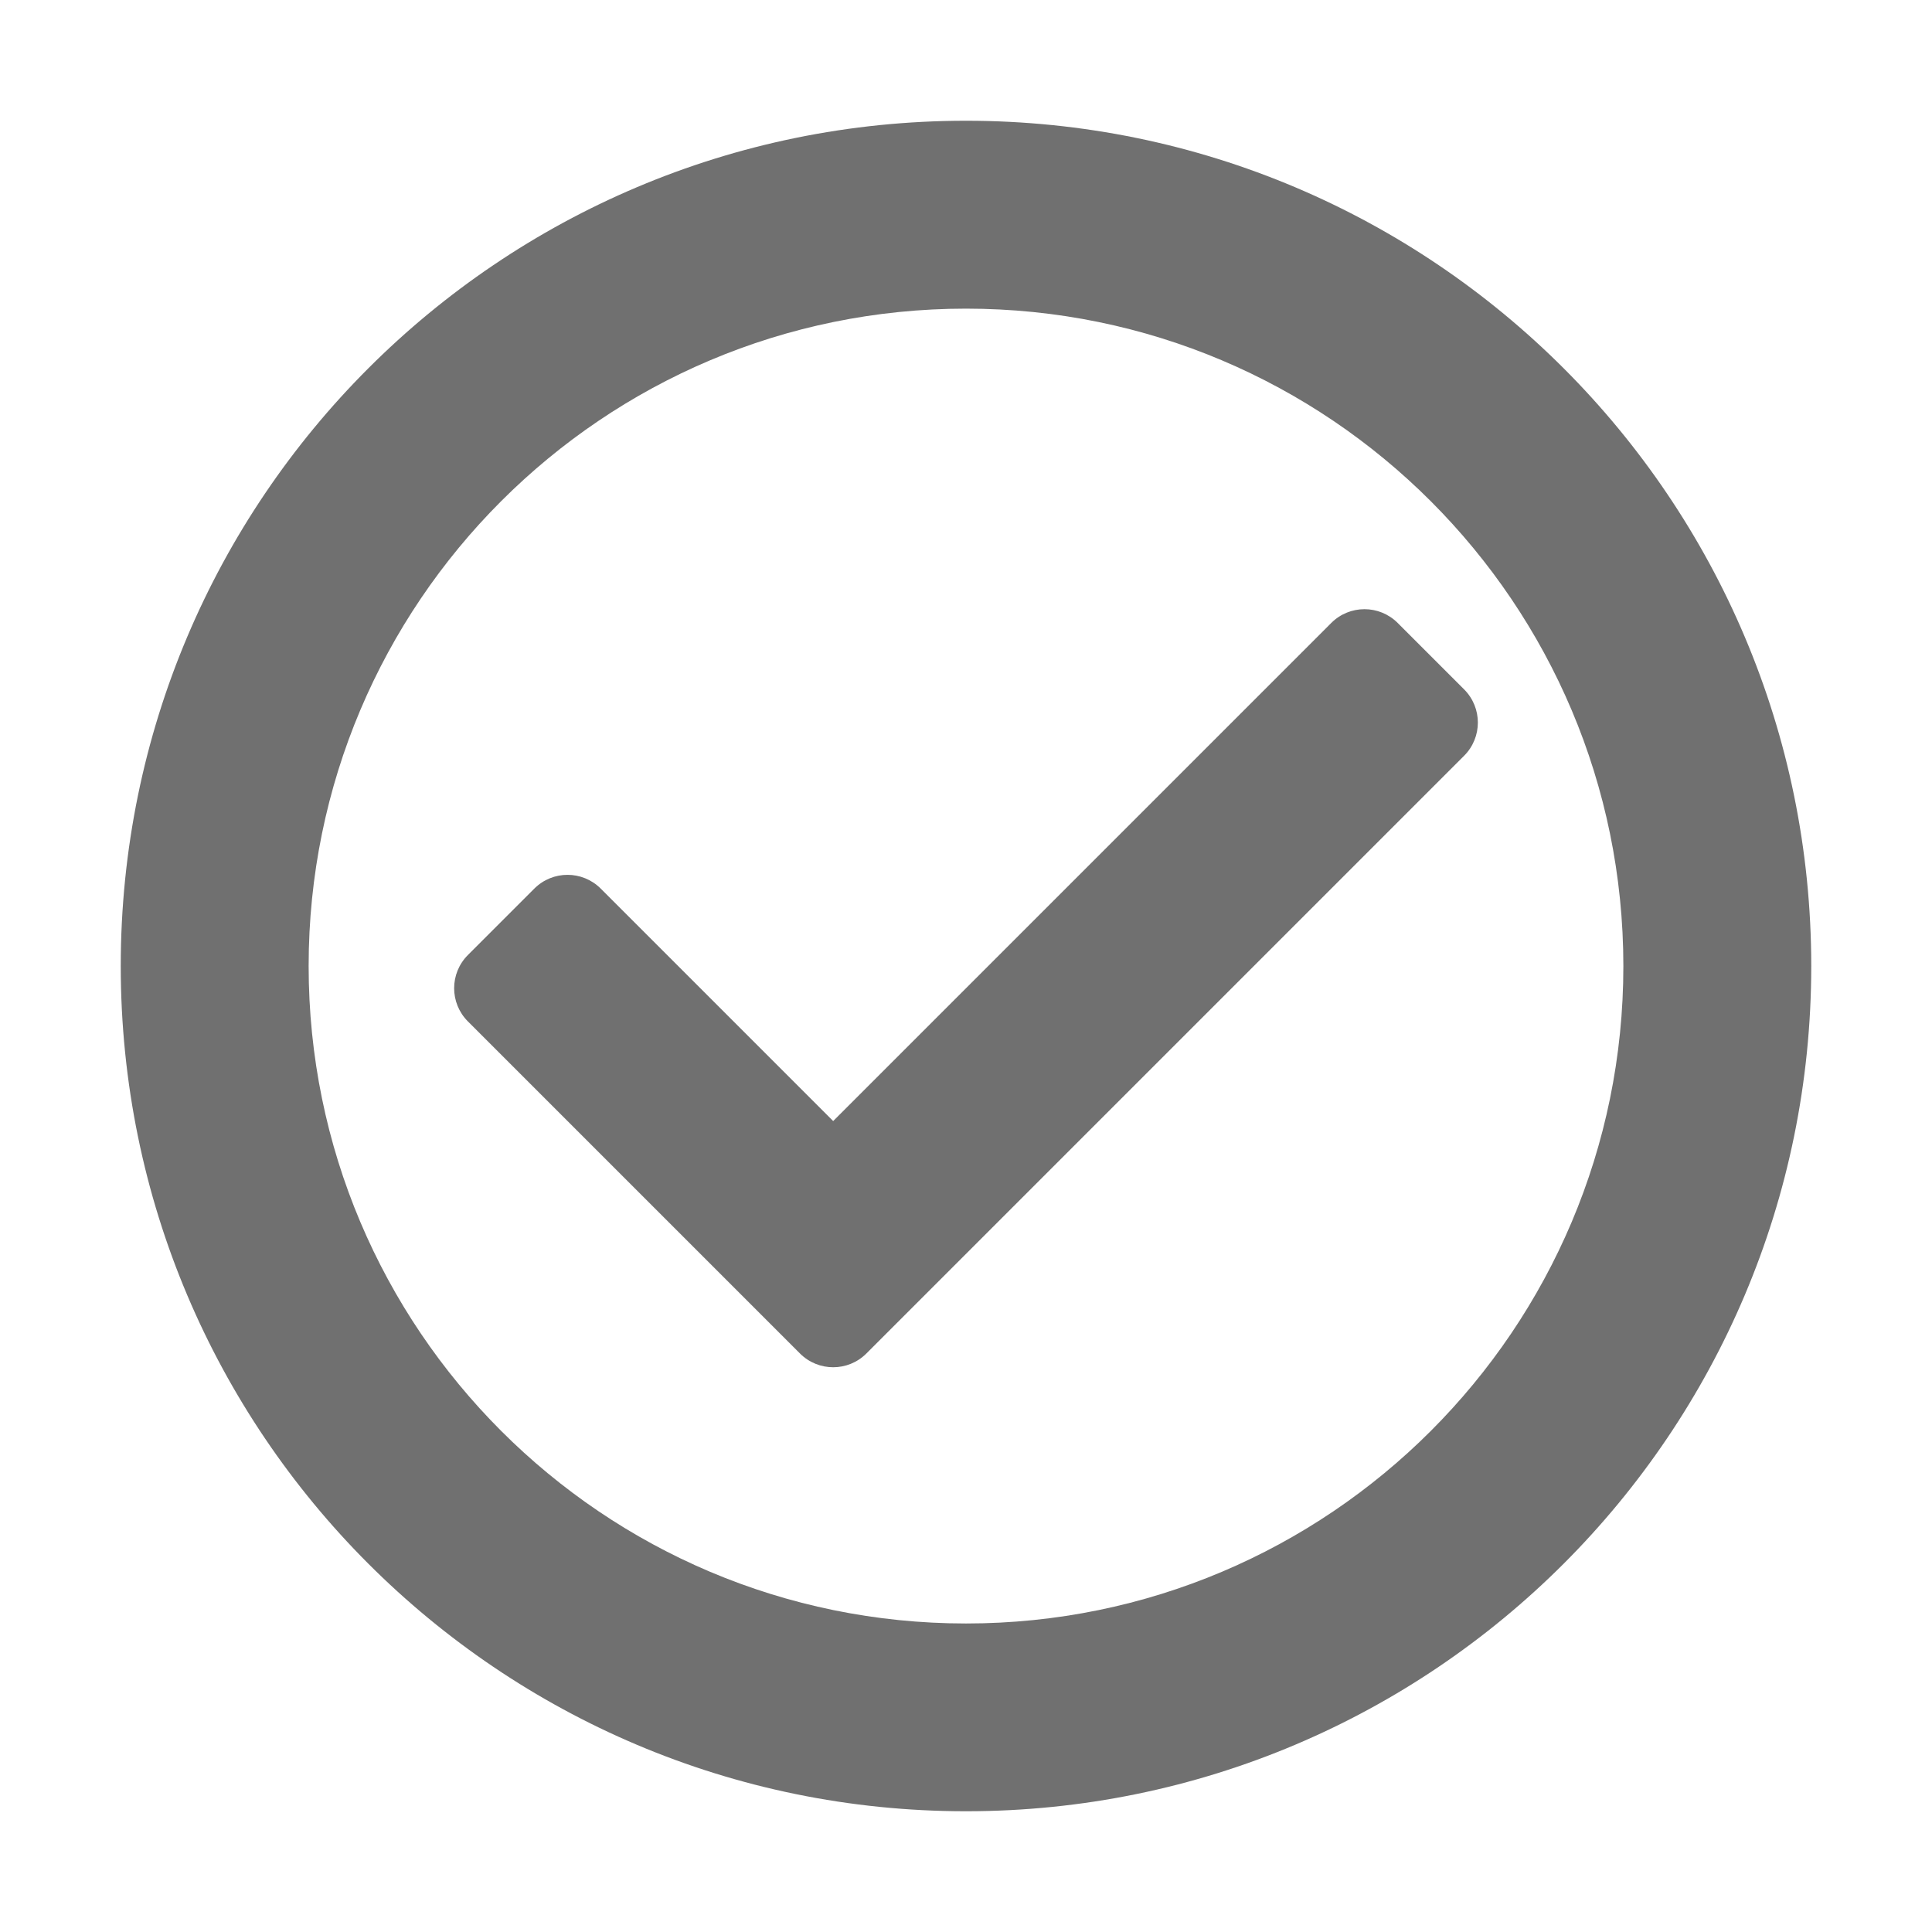 <svg t="1584437098550" class="icon" viewBox="0 0 1024 1024" version="1.1" xmlns="http://www.w3.org/2000/svg" p-id="1774" width="200" height="200"><path d="M512 960c-247.424 0-448-200.576-448-448 0-247.424 200.576-448 448-448 247.424 0 448 200.576 448 448C960 759.424 759.424 960 512 960L512 960zM512 163.584C319.552 163.584 163.584 319.552 163.584 512c0 192.448 155.968 348.48 348.416 348.48 192.448 0 348.416-156.032 348.416-348.416C860.416 319.68 704.448 163.584 512 163.584L512 163.584zM776 400.576l-316.8 316.8c-9.728 9.728-25.472 9.728-35.2 0l-176-176c-9.728-9.728-9.728-25.472 0-35.2l35.2-35.2c9.728-9.728 25.472-9.728 35.2 0L441.6 594.176l264-264c9.728-9.728 25.472-9.728 35.2 0l35.2 35.2C785.728 375.104 785.728 390.848 776 400.576L776 400.576z" p-id="1775" fill="#707070"></path></svg>